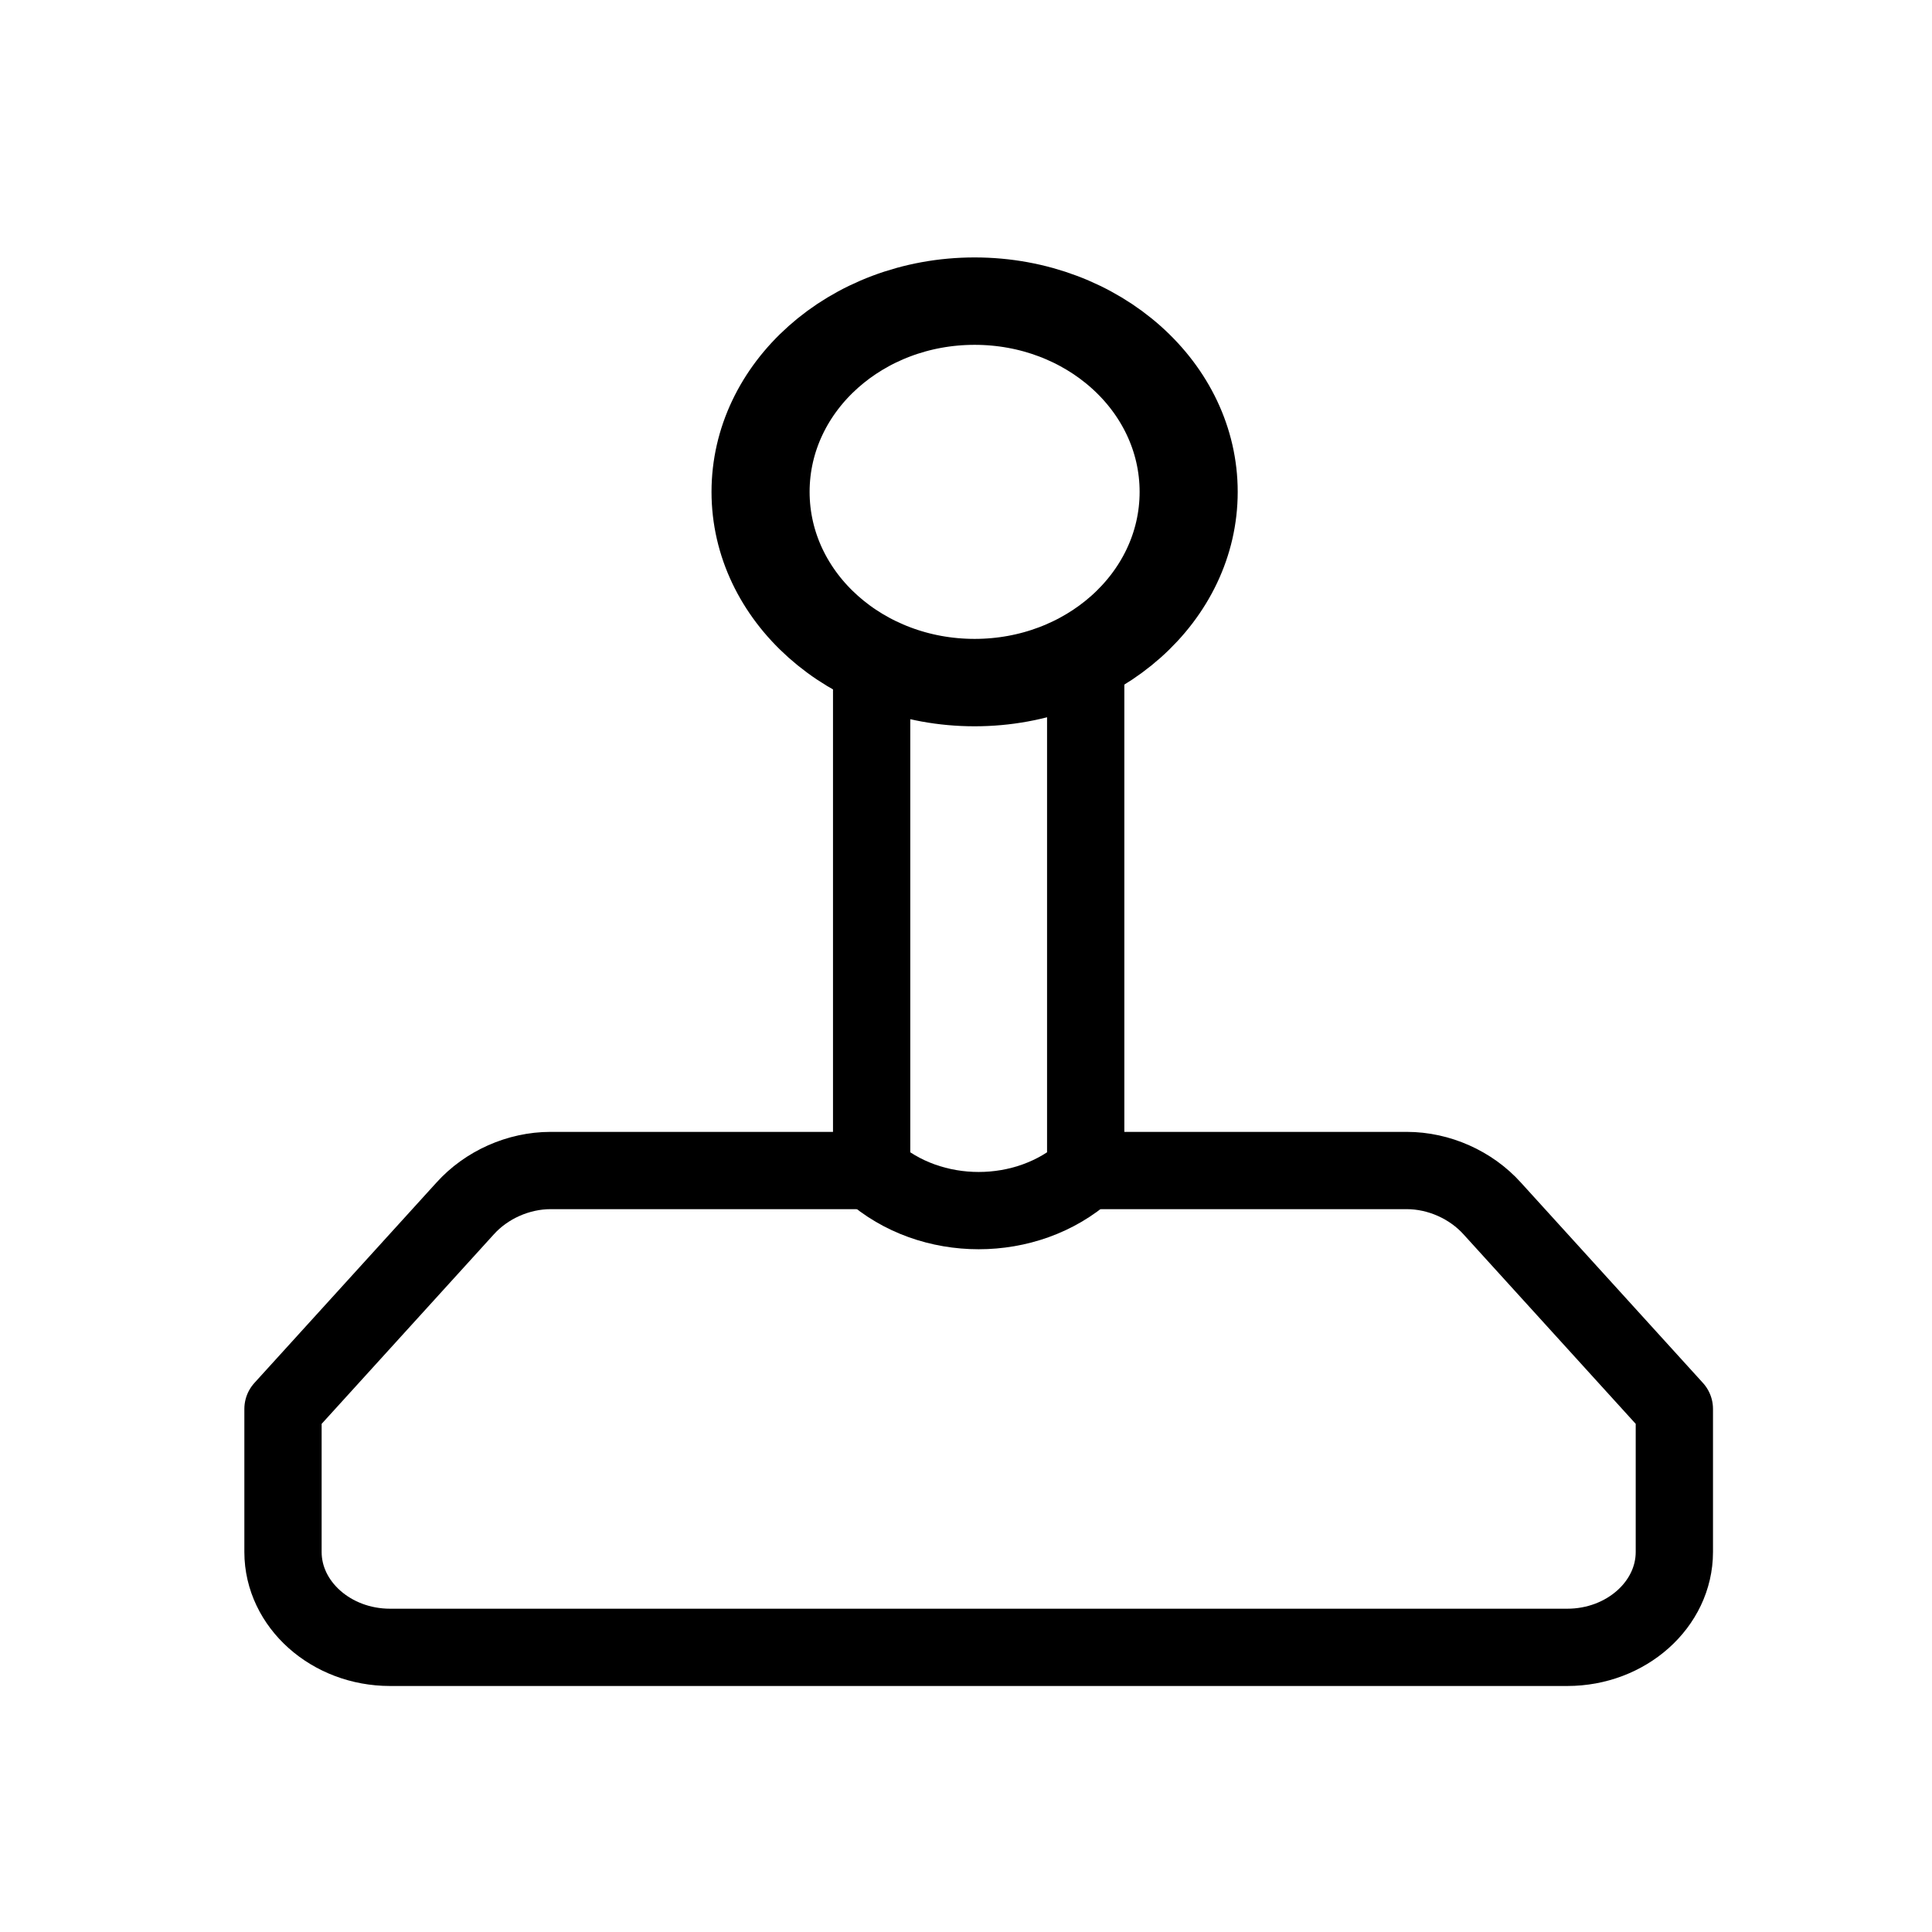 <?xml version="1.0" encoding="utf-8"?>
<svg viewBox="0 0 500 500" xmlns="http://www.w3.org/2000/svg">
  <title/>
  <path d="M 131.986 48.122 C 131.984 48.093 131.981 48.063 131.978 48.034 C 131.794 45.419 129.622 43.389 127 43.382 L 117 43.382 C 114.337 43.37 112.138 45.459 112.013 48.119 C 112.003 48.198 112 48.28 112 48.372 L 112 54.882 C 112 55.807 112.373 56.71 113.022 57.358 C 113.681 58.013 114.572 58.381 115.5 58.382 C 117.3 58.382 118.004 57.382 119 55.382 C 119.146 55.09 119.992 53.382 122 53.382 C 123.996 53.382 124.853 55.089 125 55.382 C 126.004 57.382 126.7 58.382 128.5 58.382 C 129.425 58.382 130.328 58.009 130.976 57.36 C 131.631 56.701 131.999 55.811 132 54.882 L 132 48.382 C 132 48.287 131.996 48.202 131.986 48.122 Z M 117 50.413 C 115.461 50.448 114.462 48.803 115.201 47.453 C 115.56 46.798 116.253 46.398 116.999 46.414 C 118.539 46.448 119.464 48.136 118.665 49.452 C 118.31 50.035 117.683 50.398 117 50.413 Z M 127 45.413 C 127.77 45.413 128.251 46.246 127.866 46.913 C 127.688 47.222 127.358 47.413 127 47.413 C 126.231 47.413 125.749 46.58 126.134 45.913 C 126.313 45.604 126.643 45.413 127 45.413 Z M 125 49.413 C 124.231 49.413 123.749 48.58 124.134 47.913 C 124.313 47.604 124.643 47.413 125 47.413 C 125.77 47.413 126.251 48.246 125.866 48.913 C 125.688 49.222 125.358 49.413 125 49.413 Z M 127 51.413 C 126.231 51.413 125.749 50.58 126.134 49.913 C 126.313 49.604 126.643 49.413 127 49.413 C 127.77 49.413 128.251 50.246 127.866 50.913 C 127.688 51.222 127.358 51.413 127 51.413 Z M 129 49.413 C 128.231 49.413 127.749 48.58 128.134 47.913 C 128.313 47.604 128.643 47.413 129 47.413 C 129.77 47.413 130.251 48.246 129.866 48.913 C 129.688 49.222 129.358 49.413 129 49.413 Z" transform="matrix(0, 0, 0, 3.333, 112, -101.224)"/>
  <path fill="none" d="M 388.511 135.525 C 386.421 106.192 359.838 82.156 328.037 82.156 L 125.114 82.156 C 92.484 82.002 65.614 106.898 64.418 138.408 C 64.379 139.447 64.255 140.451 64.053 141.45 L 64.235 288.168 C 64.235 295.956 67.461 303.549 73.105 309.005 C 78.764 314.478 86.617 317.596 94.676 317.596 C 104.82 317.596 115.738 305.082 128.382 290.582 C 135.199 282.789 142.93 273.923 151.697 265.841 C 163.406 255.051 188.647 244.278 201.597 241.333 C 210.076 239.414 220.895 239.118 226.574 239.118 C 232.258 239.118 243.075 239.414 251.516 241.316 C 264.504 244.278 289.746 255.051 301.454 265.82 C 310.244 273.923 317.952 282.773 324.774 290.582 C 337.413 305.082 348.331 317.596 358.479 317.596 C 366.553 317.596 374.286 314.516 380.026 309.026 C 385.69 303.549 388.915 295.956 388.915 288.168 L 388.915 141.019 C 388.653 139.781 388.713 139.136 388.713 137.879 C 388.53 137.114 388.47 136.329 388.511 135.525 Z M 145.406 199.877 C 114.175 200.565 93.882 168.311 108.88 141.803 C 116.164 128.97 130.227 121.103 145.386 121.418 C 176.618 122.084 195.387 155.203 179.171 181.022 C 171.988 192.479 159.243 199.582 145.406 199.877 Z M 307.745 101.778 C 323.372 101.778 333.131 118.142 325.322 131.208 C 321.688 137.288 314.991 141.019 307.745 141.019 C 292.119 141.019 282.36 124.675 290.173 111.586 C 293.784 105.527 300.501 101.778 307.745 101.778 Z M 267.161 180.258 C 251.536 180.258 241.775 163.915 249.589 150.827 C 253.199 144.763 259.915 141.019 267.161 141.019 C 282.786 141.019 292.545 157.382 284.735 170.448 C 281.101 176.529 274.405 180.258 267.161 180.258 Z M 307.745 219.498 C 292.119 219.498 282.36 203.156 290.173 190.07 C 293.784 184.005 300.501 180.258 307.745 180.258 C 323.372 180.258 333.131 196.619 325.322 209.689 C 321.688 215.77 314.991 219.498 307.745 219.498 Z M 348.331 180.258 C 332.705 180.258 322.946 163.915 330.759 150.827 C 334.369 144.763 341.086 141.019 348.331 141.019 C 363.955 141.019 373.718 157.382 365.905 170.448 C 362.272 176.529 355.575 180.258 348.331 180.258 Z" style="stroke-width: 0px;"/>
  <circle class="st0" cx="181.28" cy="125.413" r="4" style="fill: none; stroke: rgb(0, 0, 0); stroke-linecap: round; stroke-linejoin: round; stroke-miterlimit: 10; stroke-width: 1.833px;" transform="matrix(13.849, 0, 0, 12.34, -2258.318, -1420.303)"/>
  <path class="st0" d="M 225.58 173.552 L 225.58 303.123 C 240.816 316.698 265.744 316.698 280.977 303.123 L 280.977 173.552" style="fill: none; stroke: rgb(0, 0, 0); stroke-linecap: round; stroke-linejoin: round; stroke-miterlimit: 10; stroke-width: 20px;"/>
  <path class="st0" d="M 225.58 302.93 L 142.484 302.93 C 134.175 302.93 125.865 306.631 120.328 312.804 L 73.239 364.631 L 73.239 401.651 C 73.239 415.226 85.705 426.332 100.939 426.332 L 405.623 426.332 C 420.856 426.332 433.321 415.226 433.321 401.651 L 433.321 364.631 L 386.233 312.804 C 380.695 306.631 372.383 302.93 364.076 302.93 L 280.977 302.93" style="fill: none; stroke: rgb(0, 0, 0); stroke-linecap: round; stroke-linejoin: round; stroke-miterlimit: 10; stroke-width: 20px;"/>
</svg>